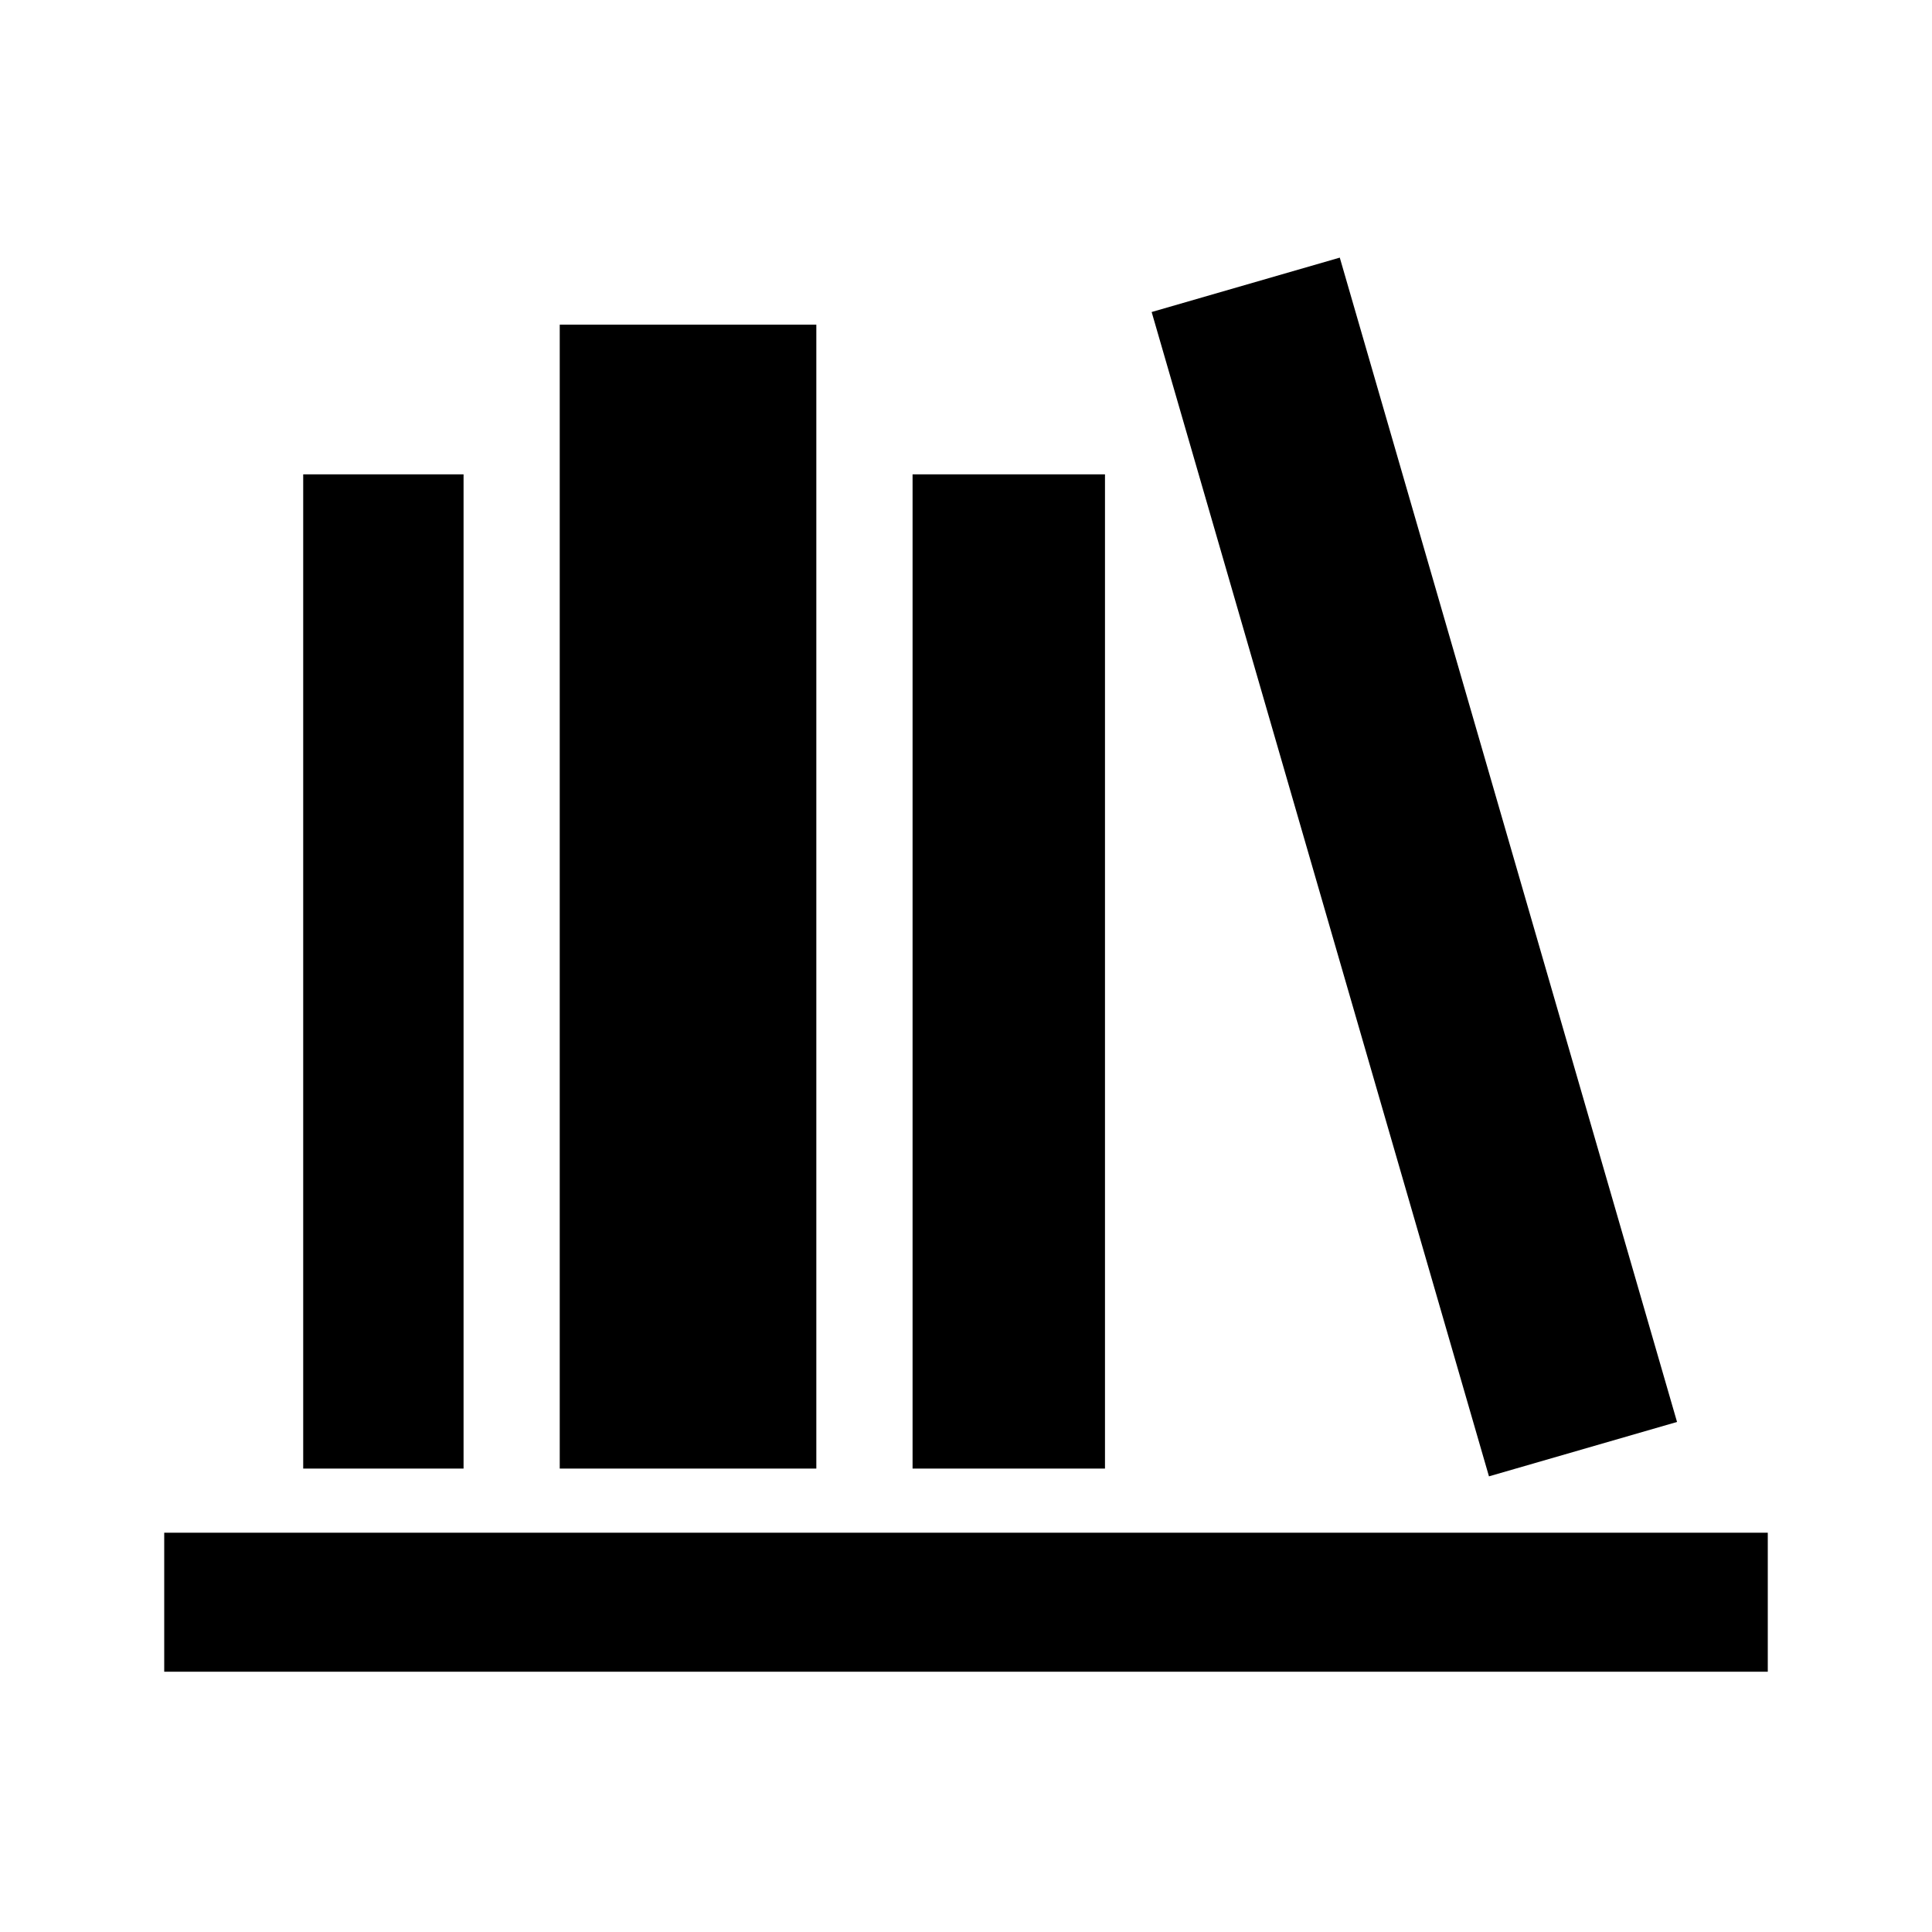 <svg xmlns="http://www.w3.org/2000/svg" viewBox="0 0 32 32"><path d="M2.72 25.387h26.56v2.302H2.72zm2.302-17.53h2.656v16.467H5.022zm10.093 0h3.187v16.467h-3.187zm12.662 15.695l-3.115.901-5.587-19.285 3.116-.901zM9.271 5.378h4.25v18.946h-4.25z"/></svg>